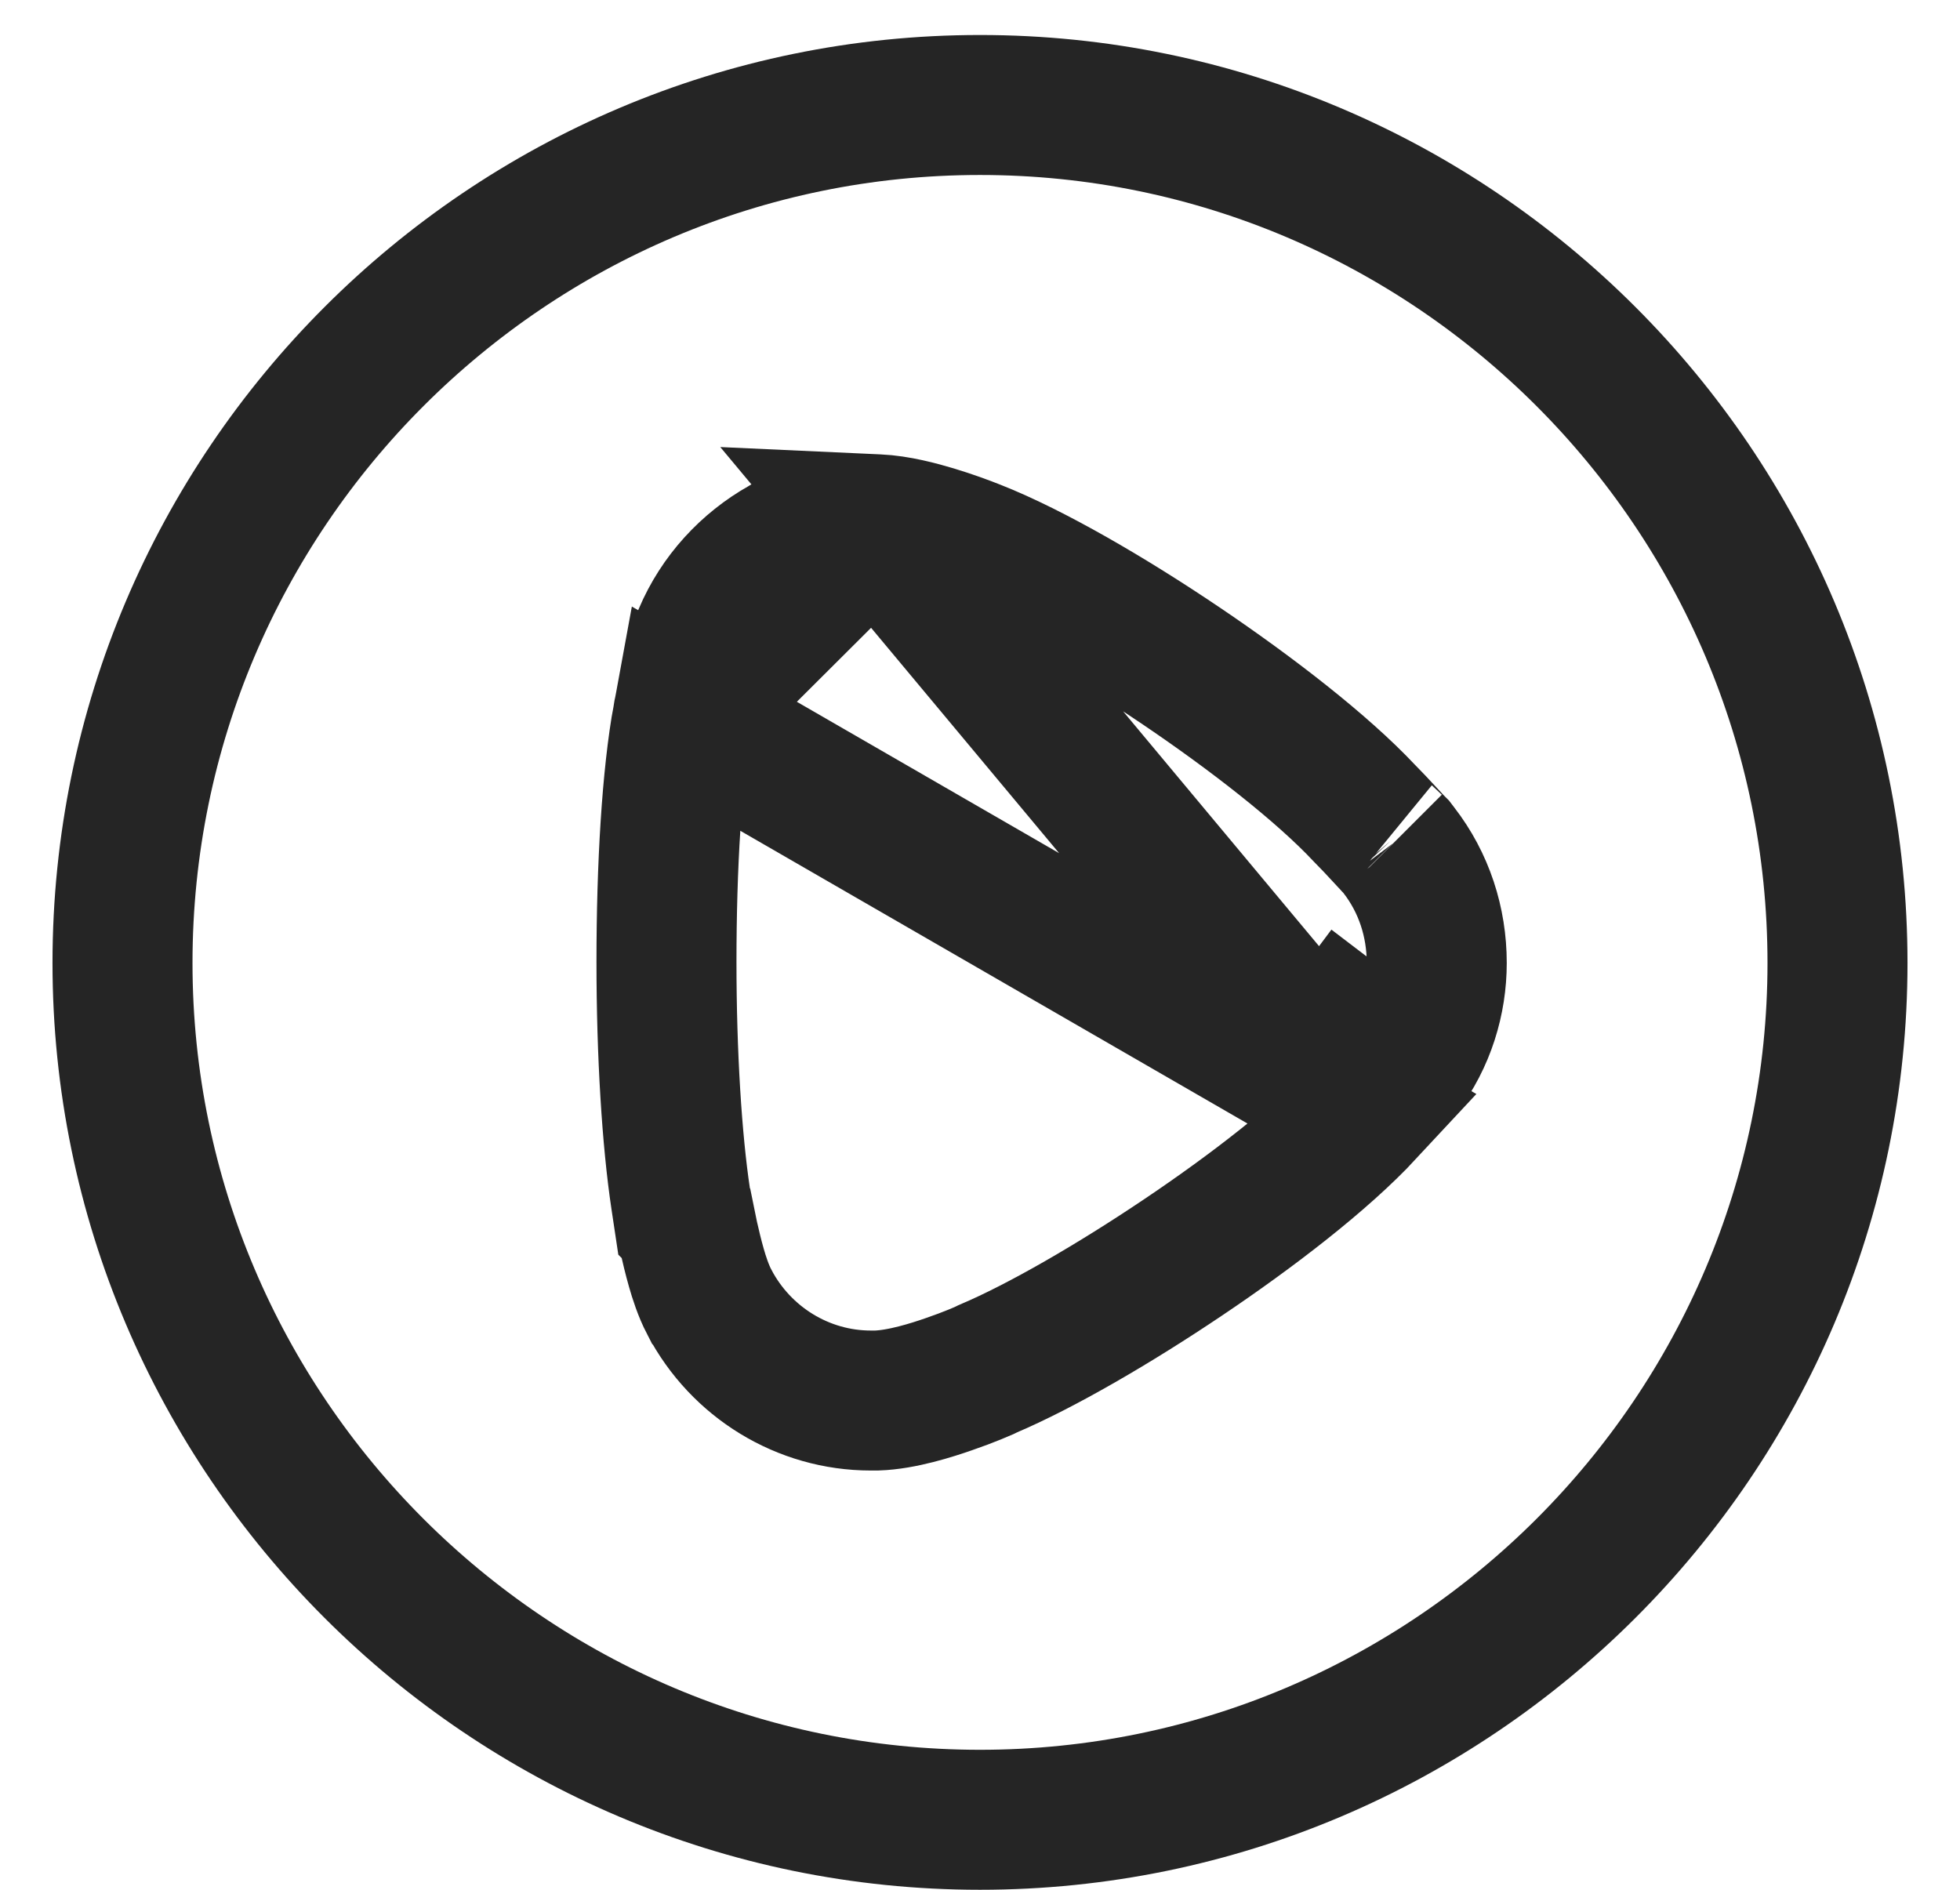 <svg width="28" height="27" viewBox="0 0 28 27" fill="none" xmlns="http://www.w3.org/2000/svg">
<path d="M12.512 7.49L12.534 7.491C12.818 7.503 13.133 7.589 13.34 7.651C13.568 7.72 13.786 7.8 13.923 7.855C14.741 8.177 15.853 8.825 16.865 9.508C17.871 10.187 18.886 10.973 19.49 11.617C19.59 11.717 19.688 11.823 19.764 11.905L19.866 12.015C19.883 12.035 19.893 12.045 19.898 12.05C19.901 12.054 19.902 12.054 19.9 12.052L19.945 12.097L19.984 12.148C20.343 12.612 20.525 13.175 20.525 13.758C20.525 14.289 20.362 14.838 20.014 15.295C20.014 15.295 20.014 15.296 20.013 15.296L19.218 14.69C19.18 14.741 19.001 14.958 18.86 15.099L12.512 7.49ZM12.512 7.49H12.491C12.052 7.49 11.63 7.591 11.238 7.787L11.217 7.797L11.197 7.809C10.69 8.093 10.278 8.541 10.048 9.084L10.042 9.098L10.037 9.111C9.961 9.307 9.888 9.613 9.845 9.799C9.821 9.908 9.799 10.009 9.783 10.085C9.775 10.122 9.768 10.155 9.764 10.181C9.761 10.193 9.759 10.206 9.756 10.219C9.755 10.224 9.754 10.231 9.753 10.24M12.512 7.49L9.753 10.24M9.753 10.24C9.597 11.086 9.521 12.379 9.521 13.744C9.521 15.066 9.599 16.294 9.724 17.126L9.773 17.452L9.796 17.475C9.808 17.535 9.822 17.601 9.837 17.67C9.868 17.806 9.905 17.963 9.948 18.113C9.986 18.247 10.046 18.436 10.133 18.604L10.134 18.605C10.586 19.466 11.474 20.01 12.44 20.01H12.491H12.508L12.524 20.01C12.887 19.998 13.318 19.859 13.556 19.776C13.698 19.727 13.828 19.678 13.925 19.638C13.973 19.619 14.019 19.599 14.058 19.582C14.072 19.575 14.093 19.566 14.116 19.554C14.879 19.23 15.924 18.622 16.895 17.969C17.878 17.309 18.885 16.535 19.504 15.869L9.753 10.24ZM14 1.5C20.75 1.5 26.25 6.996 26.25 13.758C26.25 20.503 20.751 26 14 26C7.249 26 1.75 20.503 1.75 13.758C1.75 6.996 7.25 1.5 14 1.5Z" stroke="#252525" stroke-width="2"/>
</svg>
